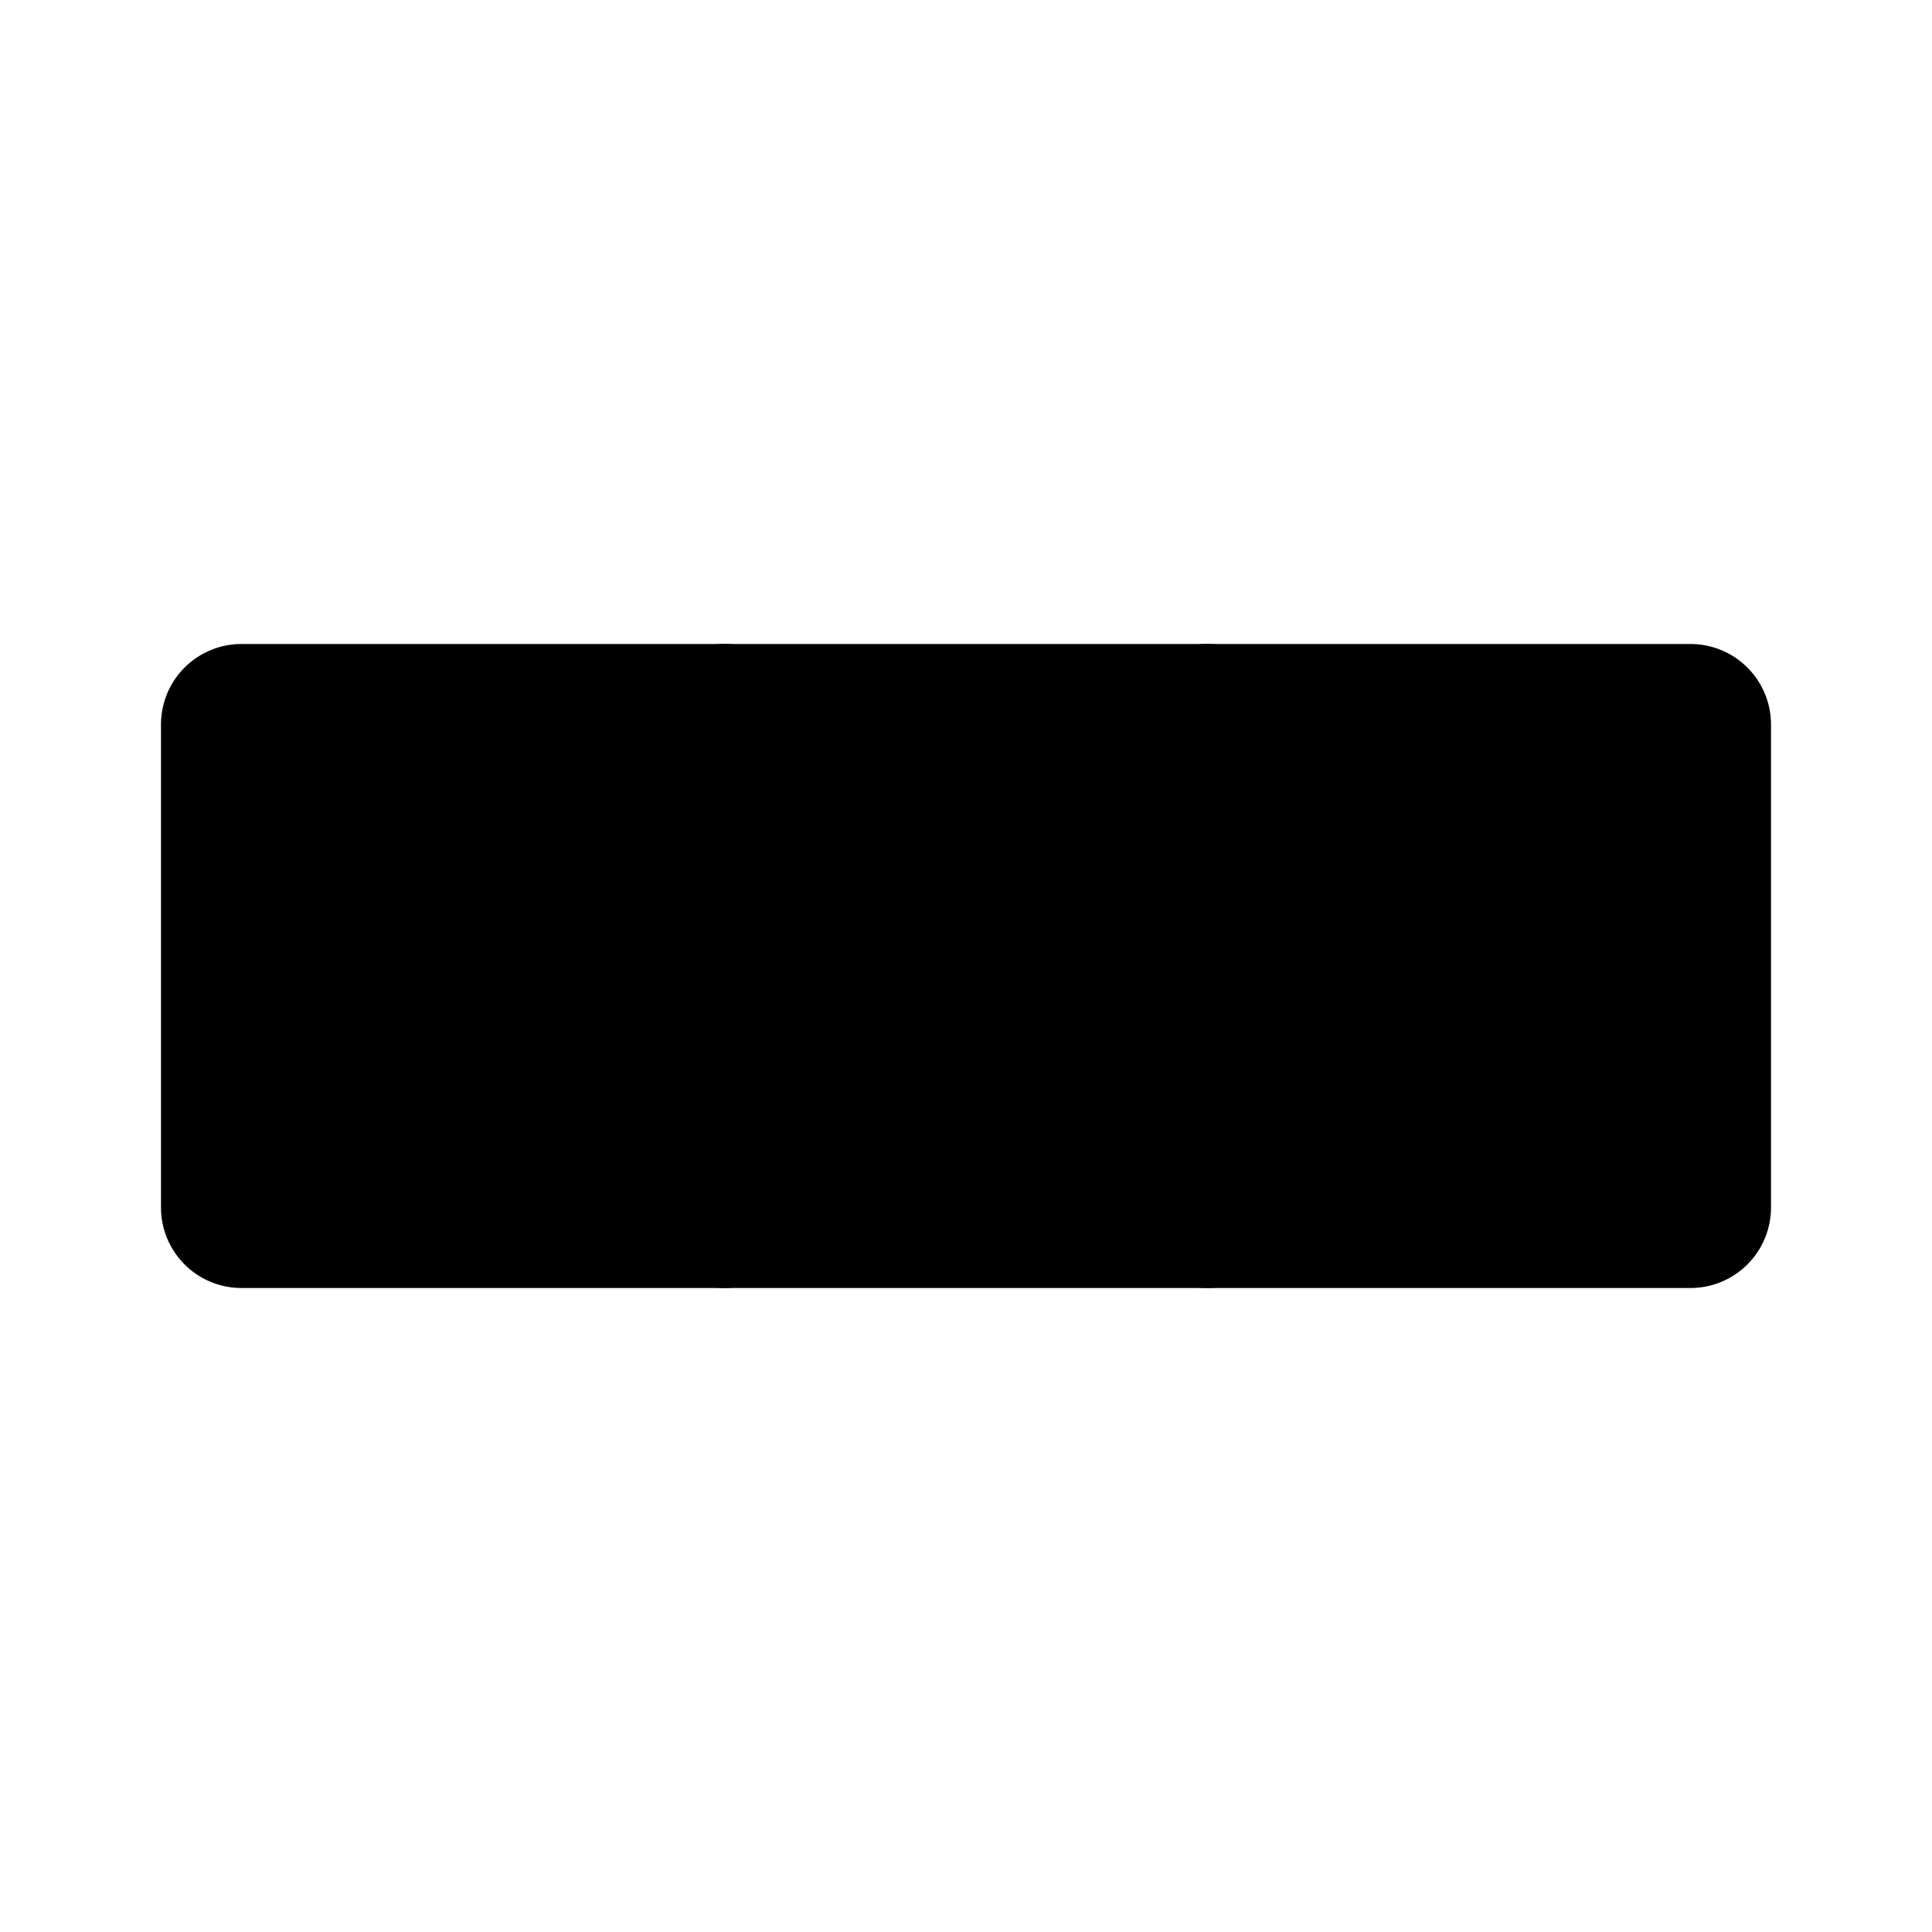<svg xmlns="http://www.w3.org/2000/svg" width="48" height="48" viewBox="0 0 48 48"><path d="M18 18h12v12H18Z"/><path d="M18 16a2 2 0 0 0-2 2v12a2 2 0 0 0 2 2h12a2 2 0 0 0 2-2V18a2 2 0 0 0-2-2zm2 4h8v8h-8z"/><path d="M6 18h12v12H6Z"/><path d="M6 16a2 2 0 0 0-2 2v12a2 2 0 0 0 2 2h12a2 2 0 0 0 2-2V18a2 2 0 0 0-2-2zm2 4h8v8H8Zm22-2h12v12H30Z"/><path d="M30 16a2 2 0 0 0-2 2v12a2 2 0 0 0 2 2h12a2 2 0 0 0 2-2V18a2 2 0 0 0-2-2zm2 4h8v8h-8z"/></svg>